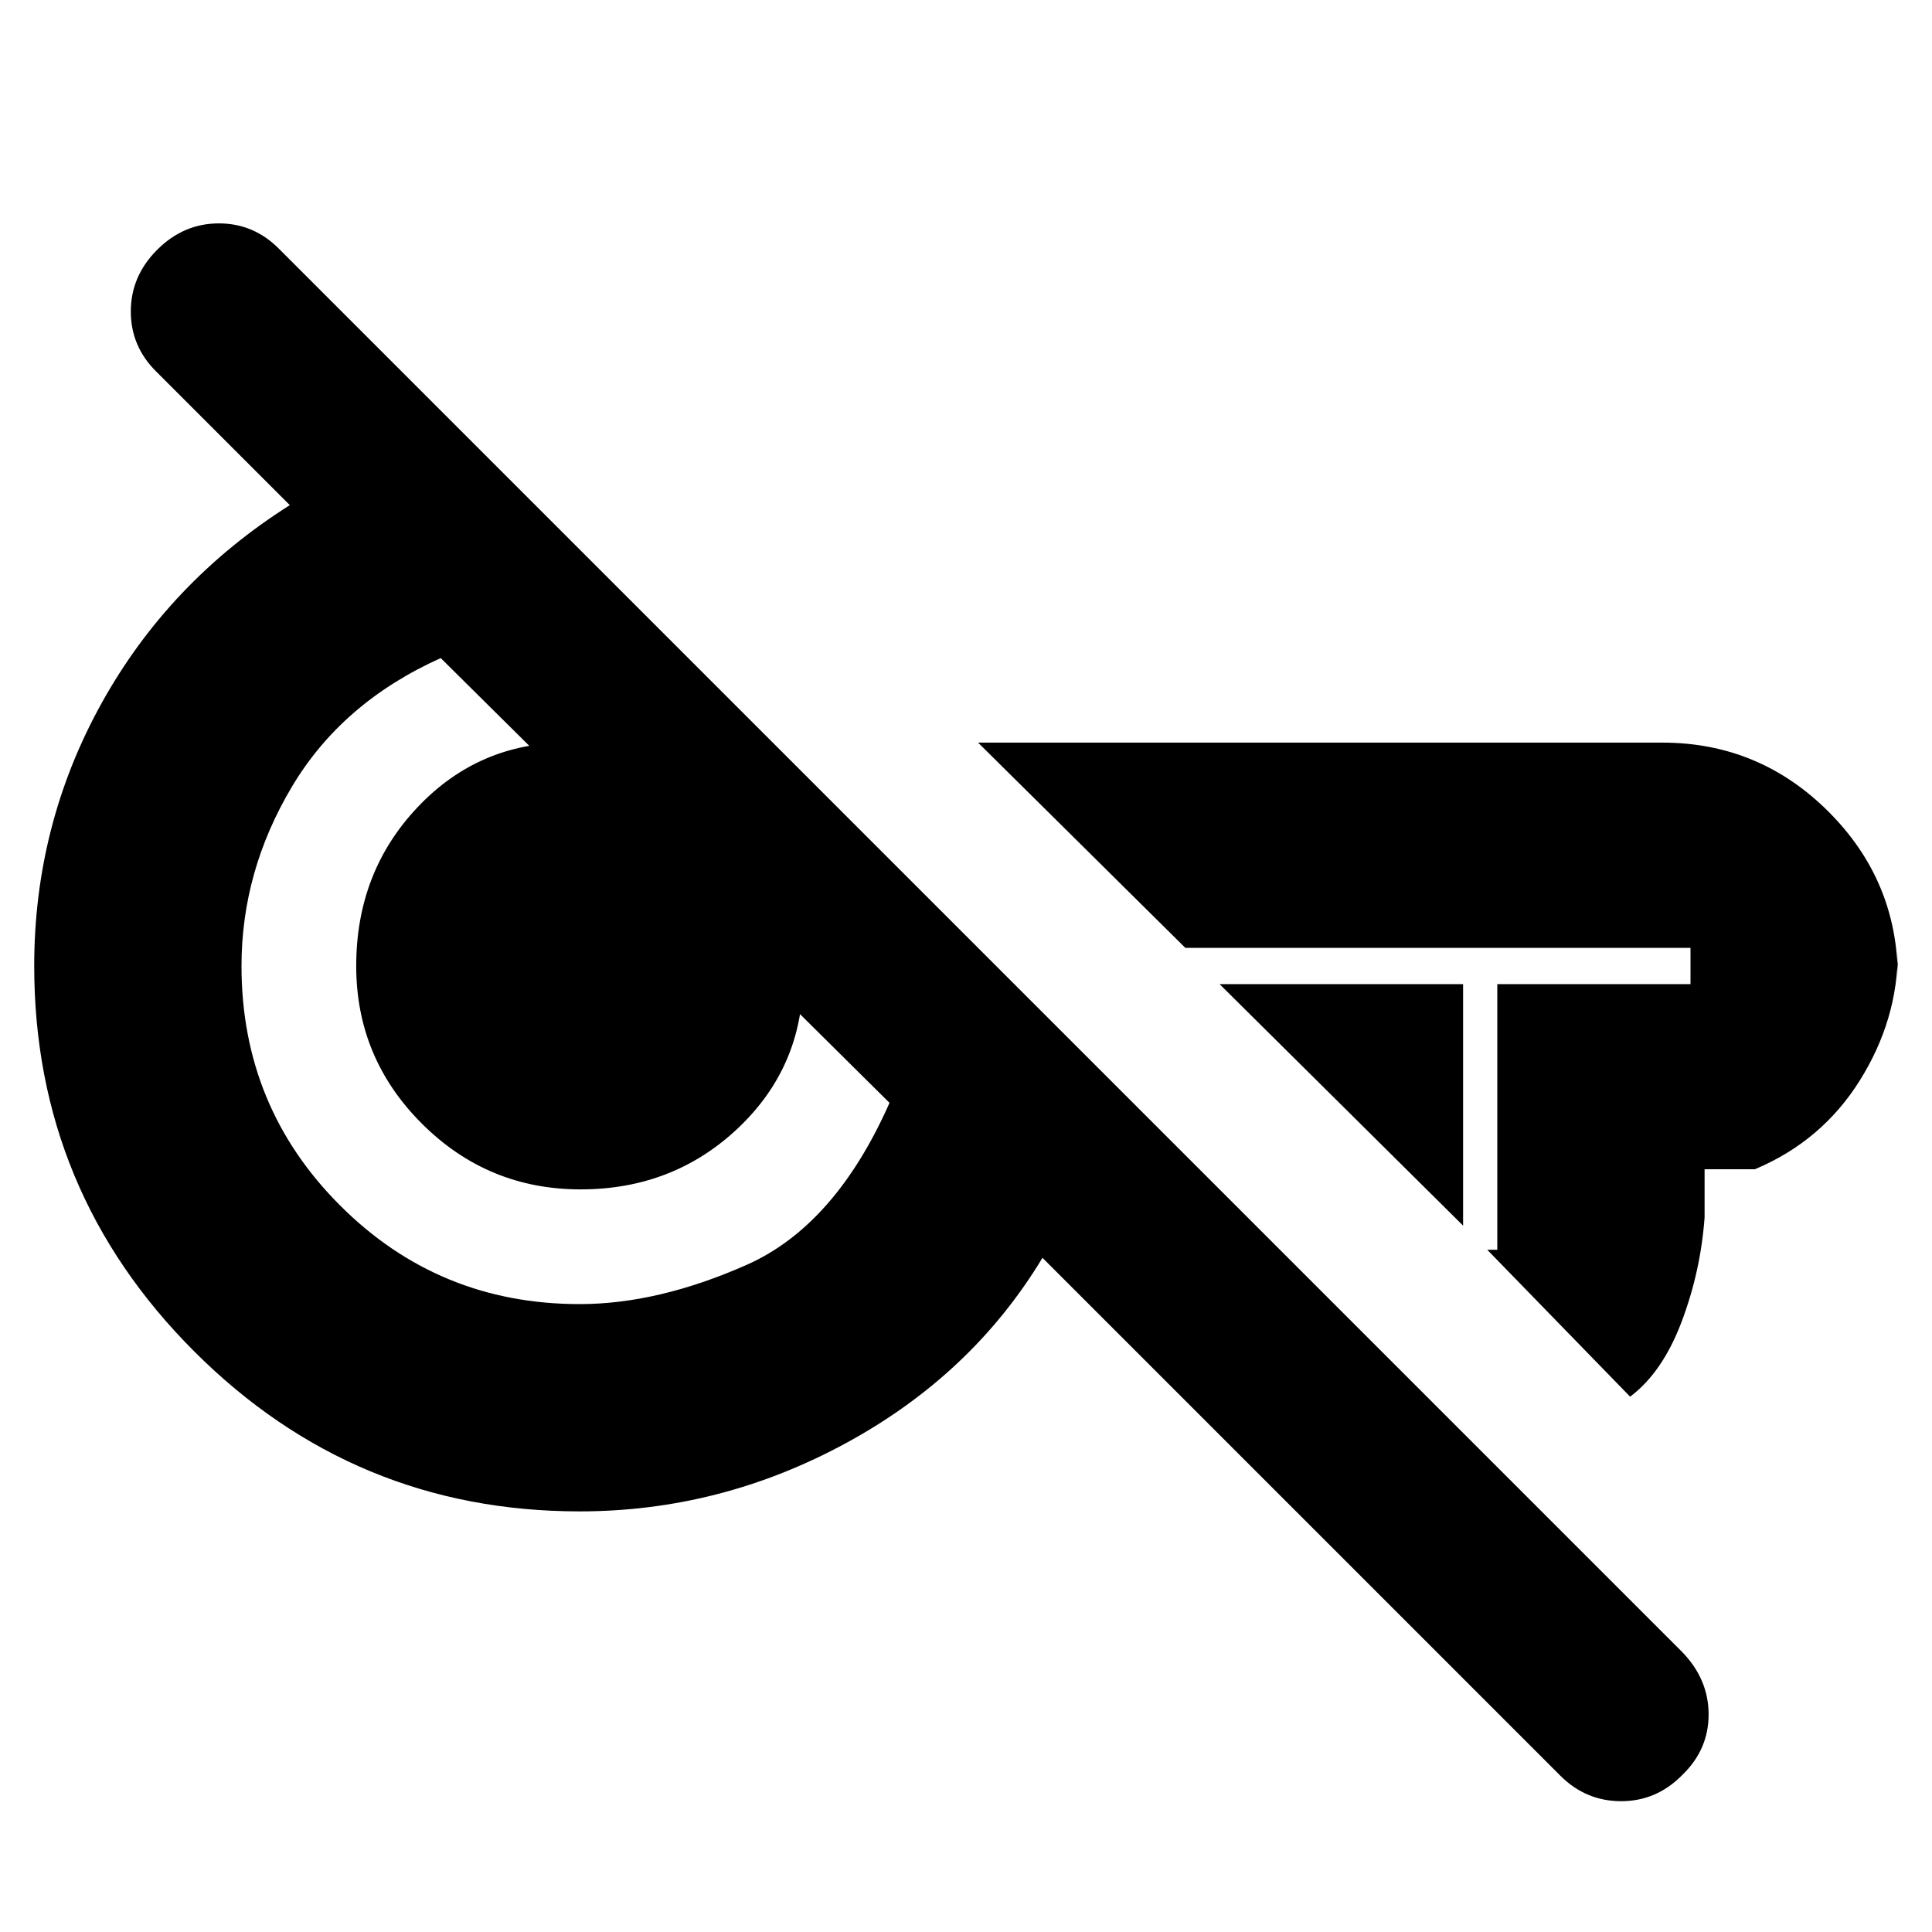 <svg xmlns="http://www.w3.org/2000/svg" height="20" viewBox="0 -960 960 960" width="20"><path d="M775.329-77.667 518-335q-35 58-97.5 92T288-209q-112 0-191.5-79.5T17-480q0-70.25 33.5-130.625T144-709l-66.069-66.069Q65-787.667 65-805.228t13.105-30.667Q91.21-849 108.772-849q17.561 0 30.228 13l696.919 696.919Q849-125.545 849-108.091 849-90.636 835.895-78q-12.772 13-30.334 13Q788-65 775.329-77.667ZM727-351 606-471h121v120Zm83 85-71-73h5v-132h96v-18H589L486-591h340q48.262 0 82.631 34.369T943-474v-13q0 33.7-18.856 63.85Q905.287-393 872-379h-25v24q-2 27-11.5 52T810-266Zm-522-46q39 0 83-19.5t71-80.5L219-633q-49 22-74 64t-25 89q0 70 49 119t119 49Zm.5-57q-46.1 0-78.8-32.606Q177-434.212 177-480q0-46.6 30.406-78.8Q237.812-591 282-591q49.075 0 83.038 33.963Q399-523.075 399-474.5q0 44.5-32.2 75T288.5-369ZM601-471Zm-315-8Z"/></svg>